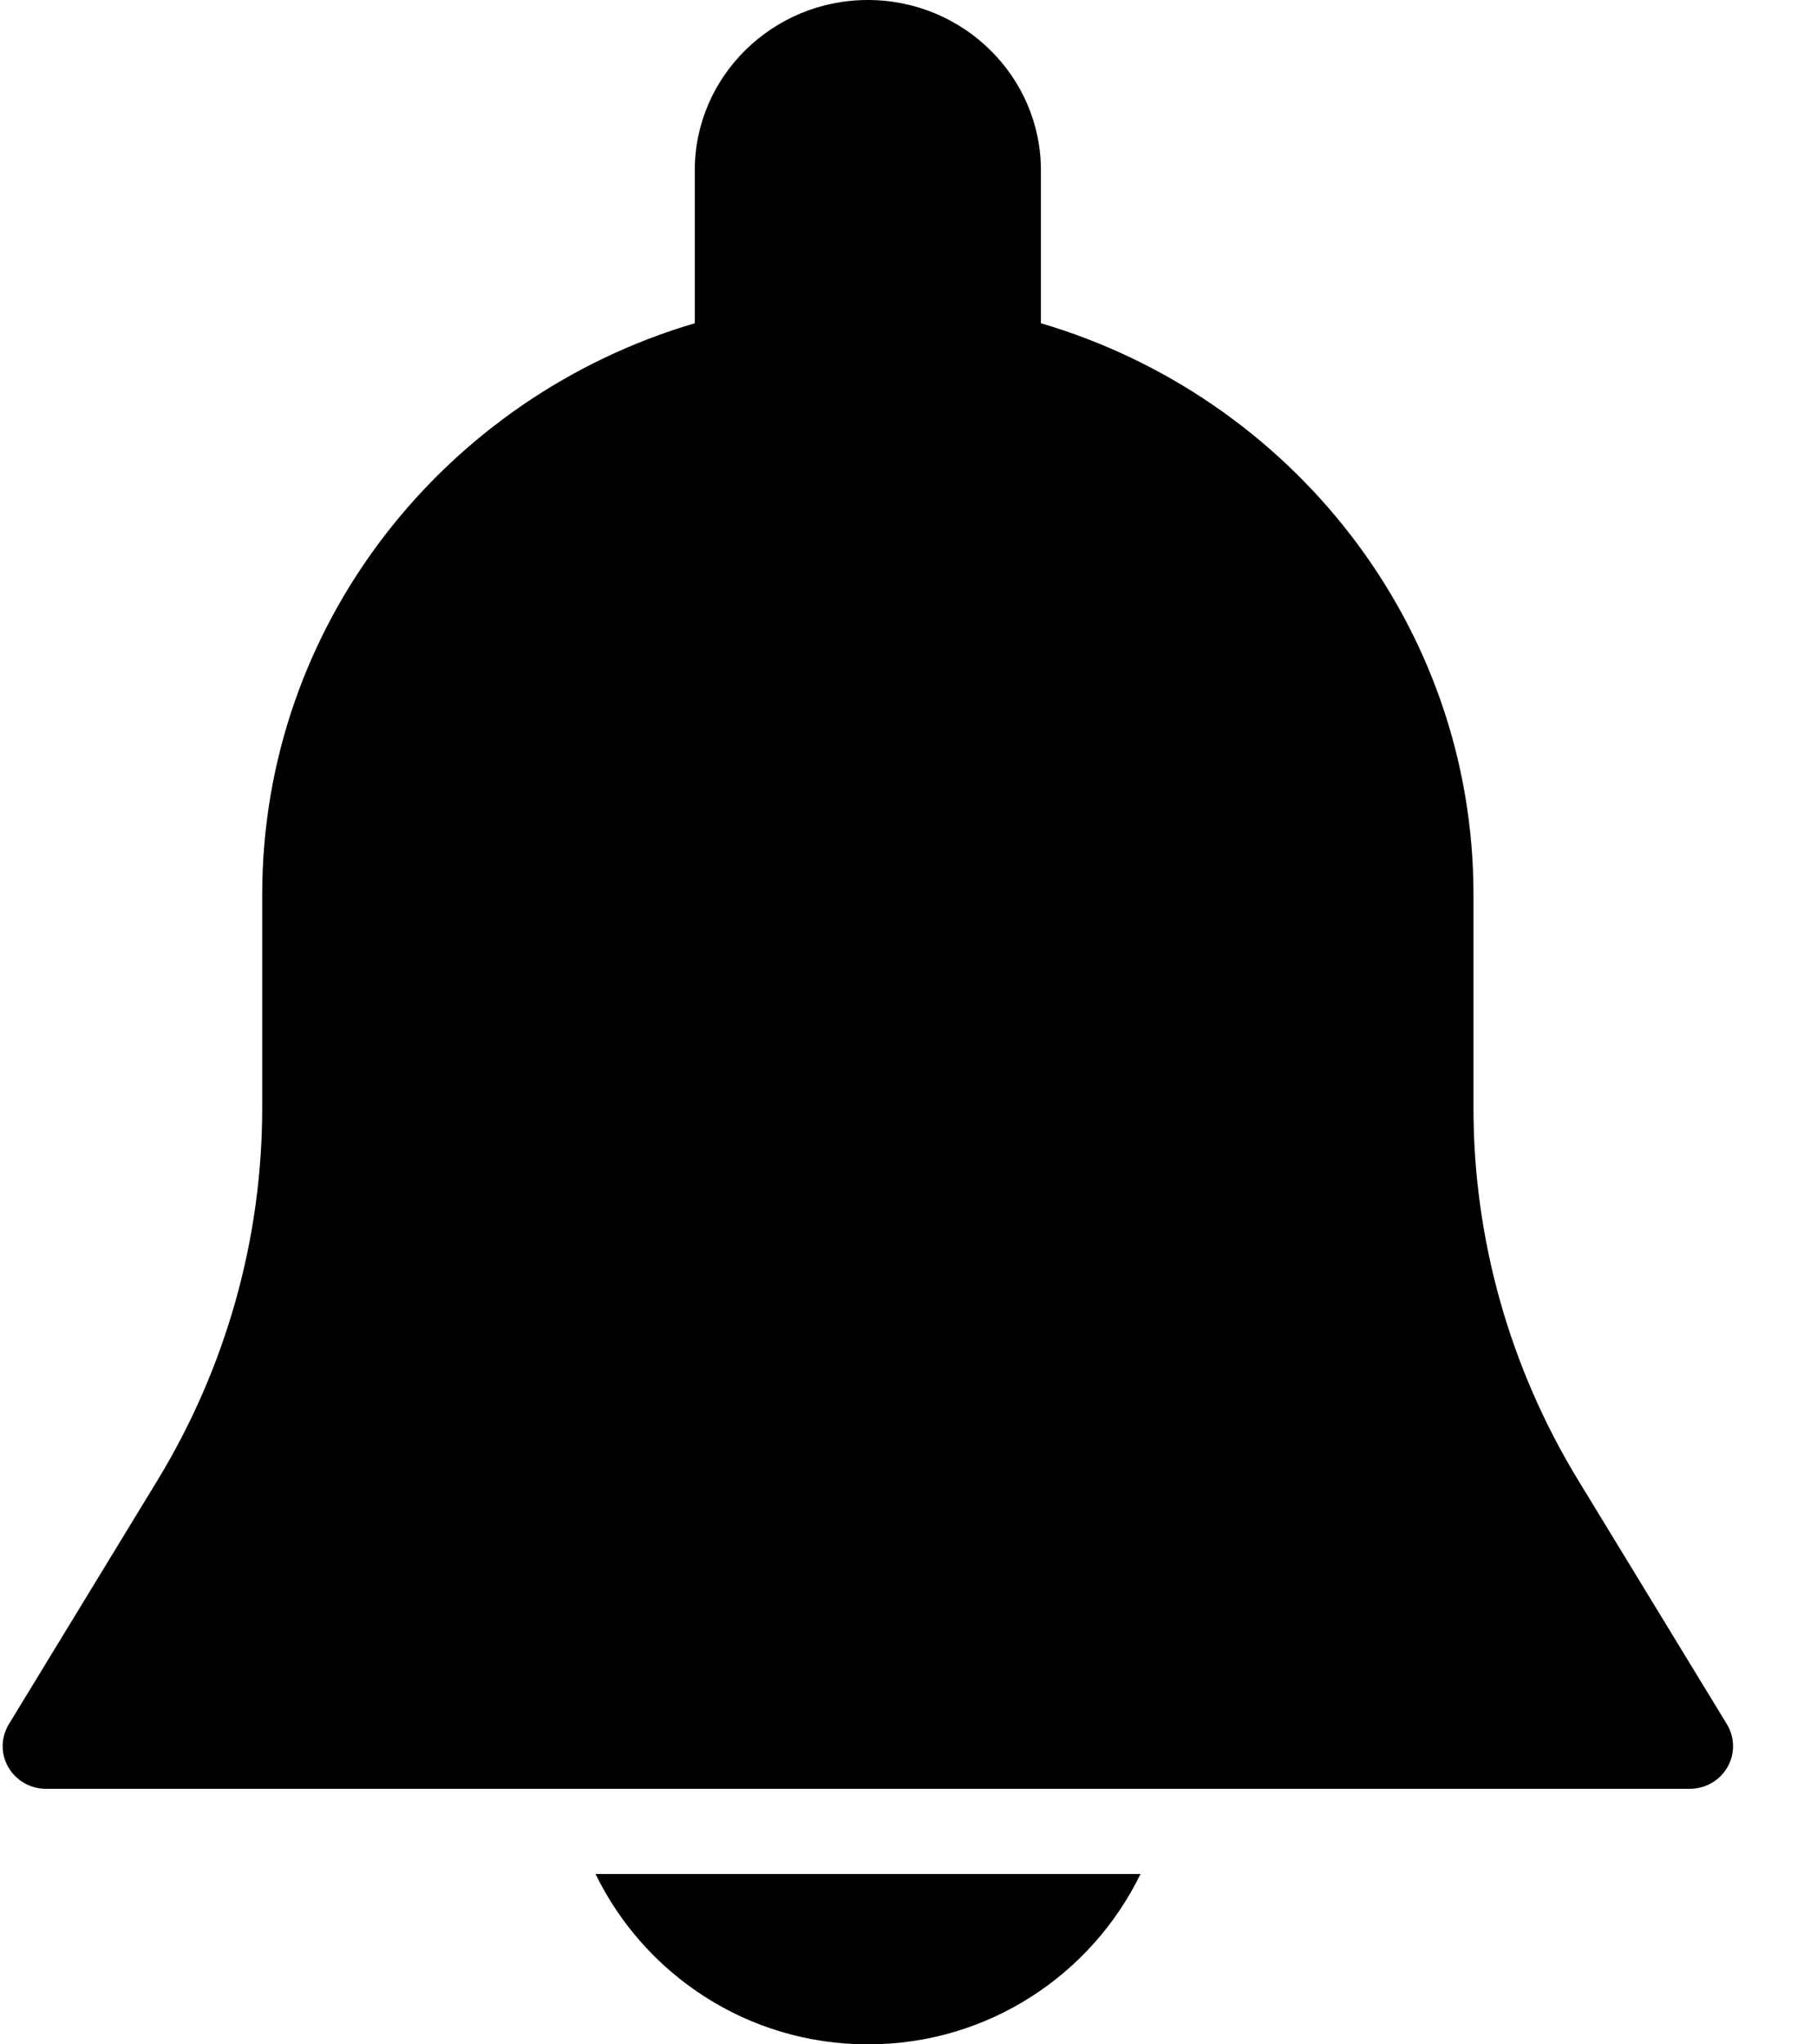 <svg width="16" height="18" viewBox="0 0 16 18" xmlns="http://www.w3.org/2000/svg"><path d="M15.207 15.182L13.899 13.036C13.294 12.045 12.975 10.91 12.975 9.755V7.875C12.975 5.501 11.366 3.494 9.166 2.846V1.5C9.166 0.673 8.482 0 7.642 0C6.802 0 6.118 0.673 6.118 1.5V2.846C3.918 3.494 2.309 5.501 2.309 7.875V9.755C2.309 10.91 1.989 12.044 1.386 13.035L0.078 15.181C0.007 15.298 0.005 15.442 0.073 15.559C0.141 15.677 0.267 15.75 0.404 15.75H14.88C15.017 15.75 15.144 15.677 15.211 15.56C15.279 15.443 15.277 15.298 15.207 15.182Z M5.244 16.5C5.674 17.384 6.584 18 7.643 18C8.703 18 9.613 17.384 10.043 16.5H5.244V16.5Z"/></svg>